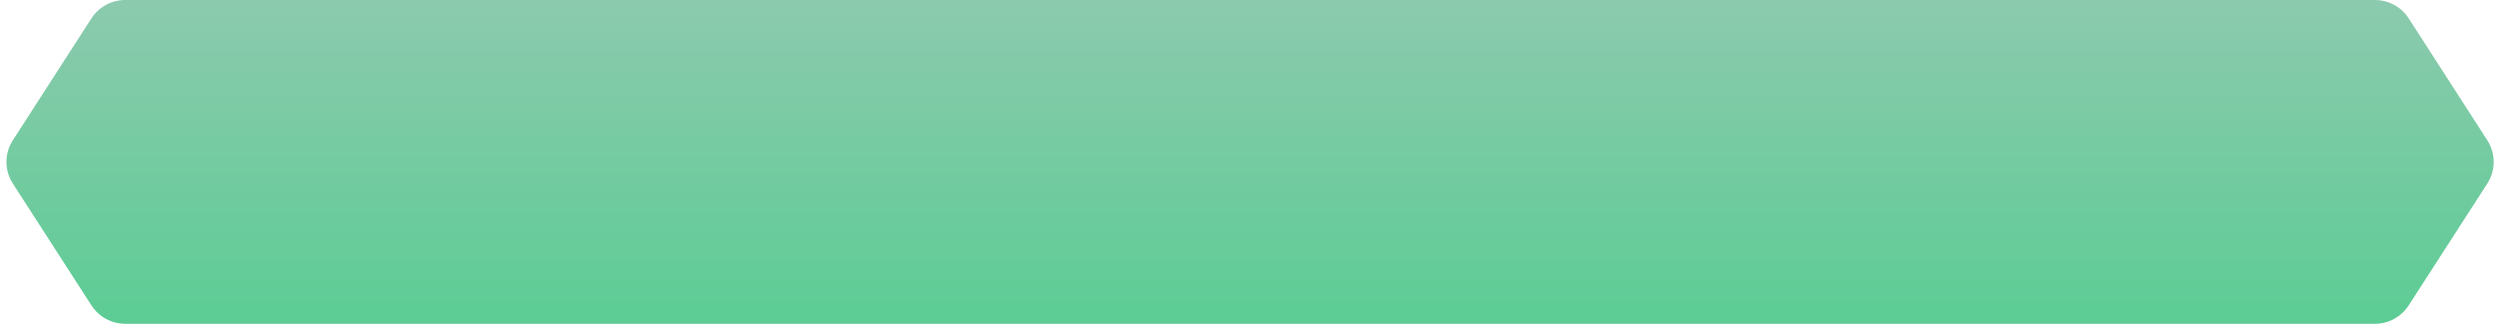 <svg width="380" height="50" viewBox="0 0 380 50" fill="none" xmlns="http://www.w3.org/2000/svg">
<path fill-rule="evenodd" clip-rule="evenodd" d="M13.901 46.418L1.951 27.901V27.895C1.317 26.914 0.981 25.773 0.981 24.607C0.981 23.441 1.317 22.3 1.951 21.319L13.893 2.796C14.446 1.939 15.207 1.233 16.105 0.745C17.003 0.256 18.01 -6.84642e-05 19.033 1.80768e-05L220.406 0H226.411L360.987 0.001C362.01 0.001 363.017 0.257 363.915 0.746C364.813 1.234 365.574 1.94 366.127 2.798L378.069 21.32C378.702 22.301 379.039 23.442 379.039 24.608C379.039 25.774 378.702 26.916 378.069 27.896V27.902L366.119 46.419C365.566 47.277 364.806 47.982 363.908 48.471C363.01 48.959 362.003 49.215 360.979 49.215L226.418 49.214H220.398L19.041 49.214C18.017 49.214 17.01 48.958 16.112 48.469C15.214 47.981 14.454 47.275 13.901 46.418Z" fill="url(#paint0_linear_85_475)"/>
<defs>
<linearGradient id="paint0_linear_85_475" x1="190.01" y1="49.215" x2="190.01" y2="2.60096e-07" gradientUnits="userSpaceOnUse">
<stop stop-color="#5CCC94"/>
<stop offset="1" stop-color="#8CCAAE"/>
</linearGradient>
</defs>
</svg>
